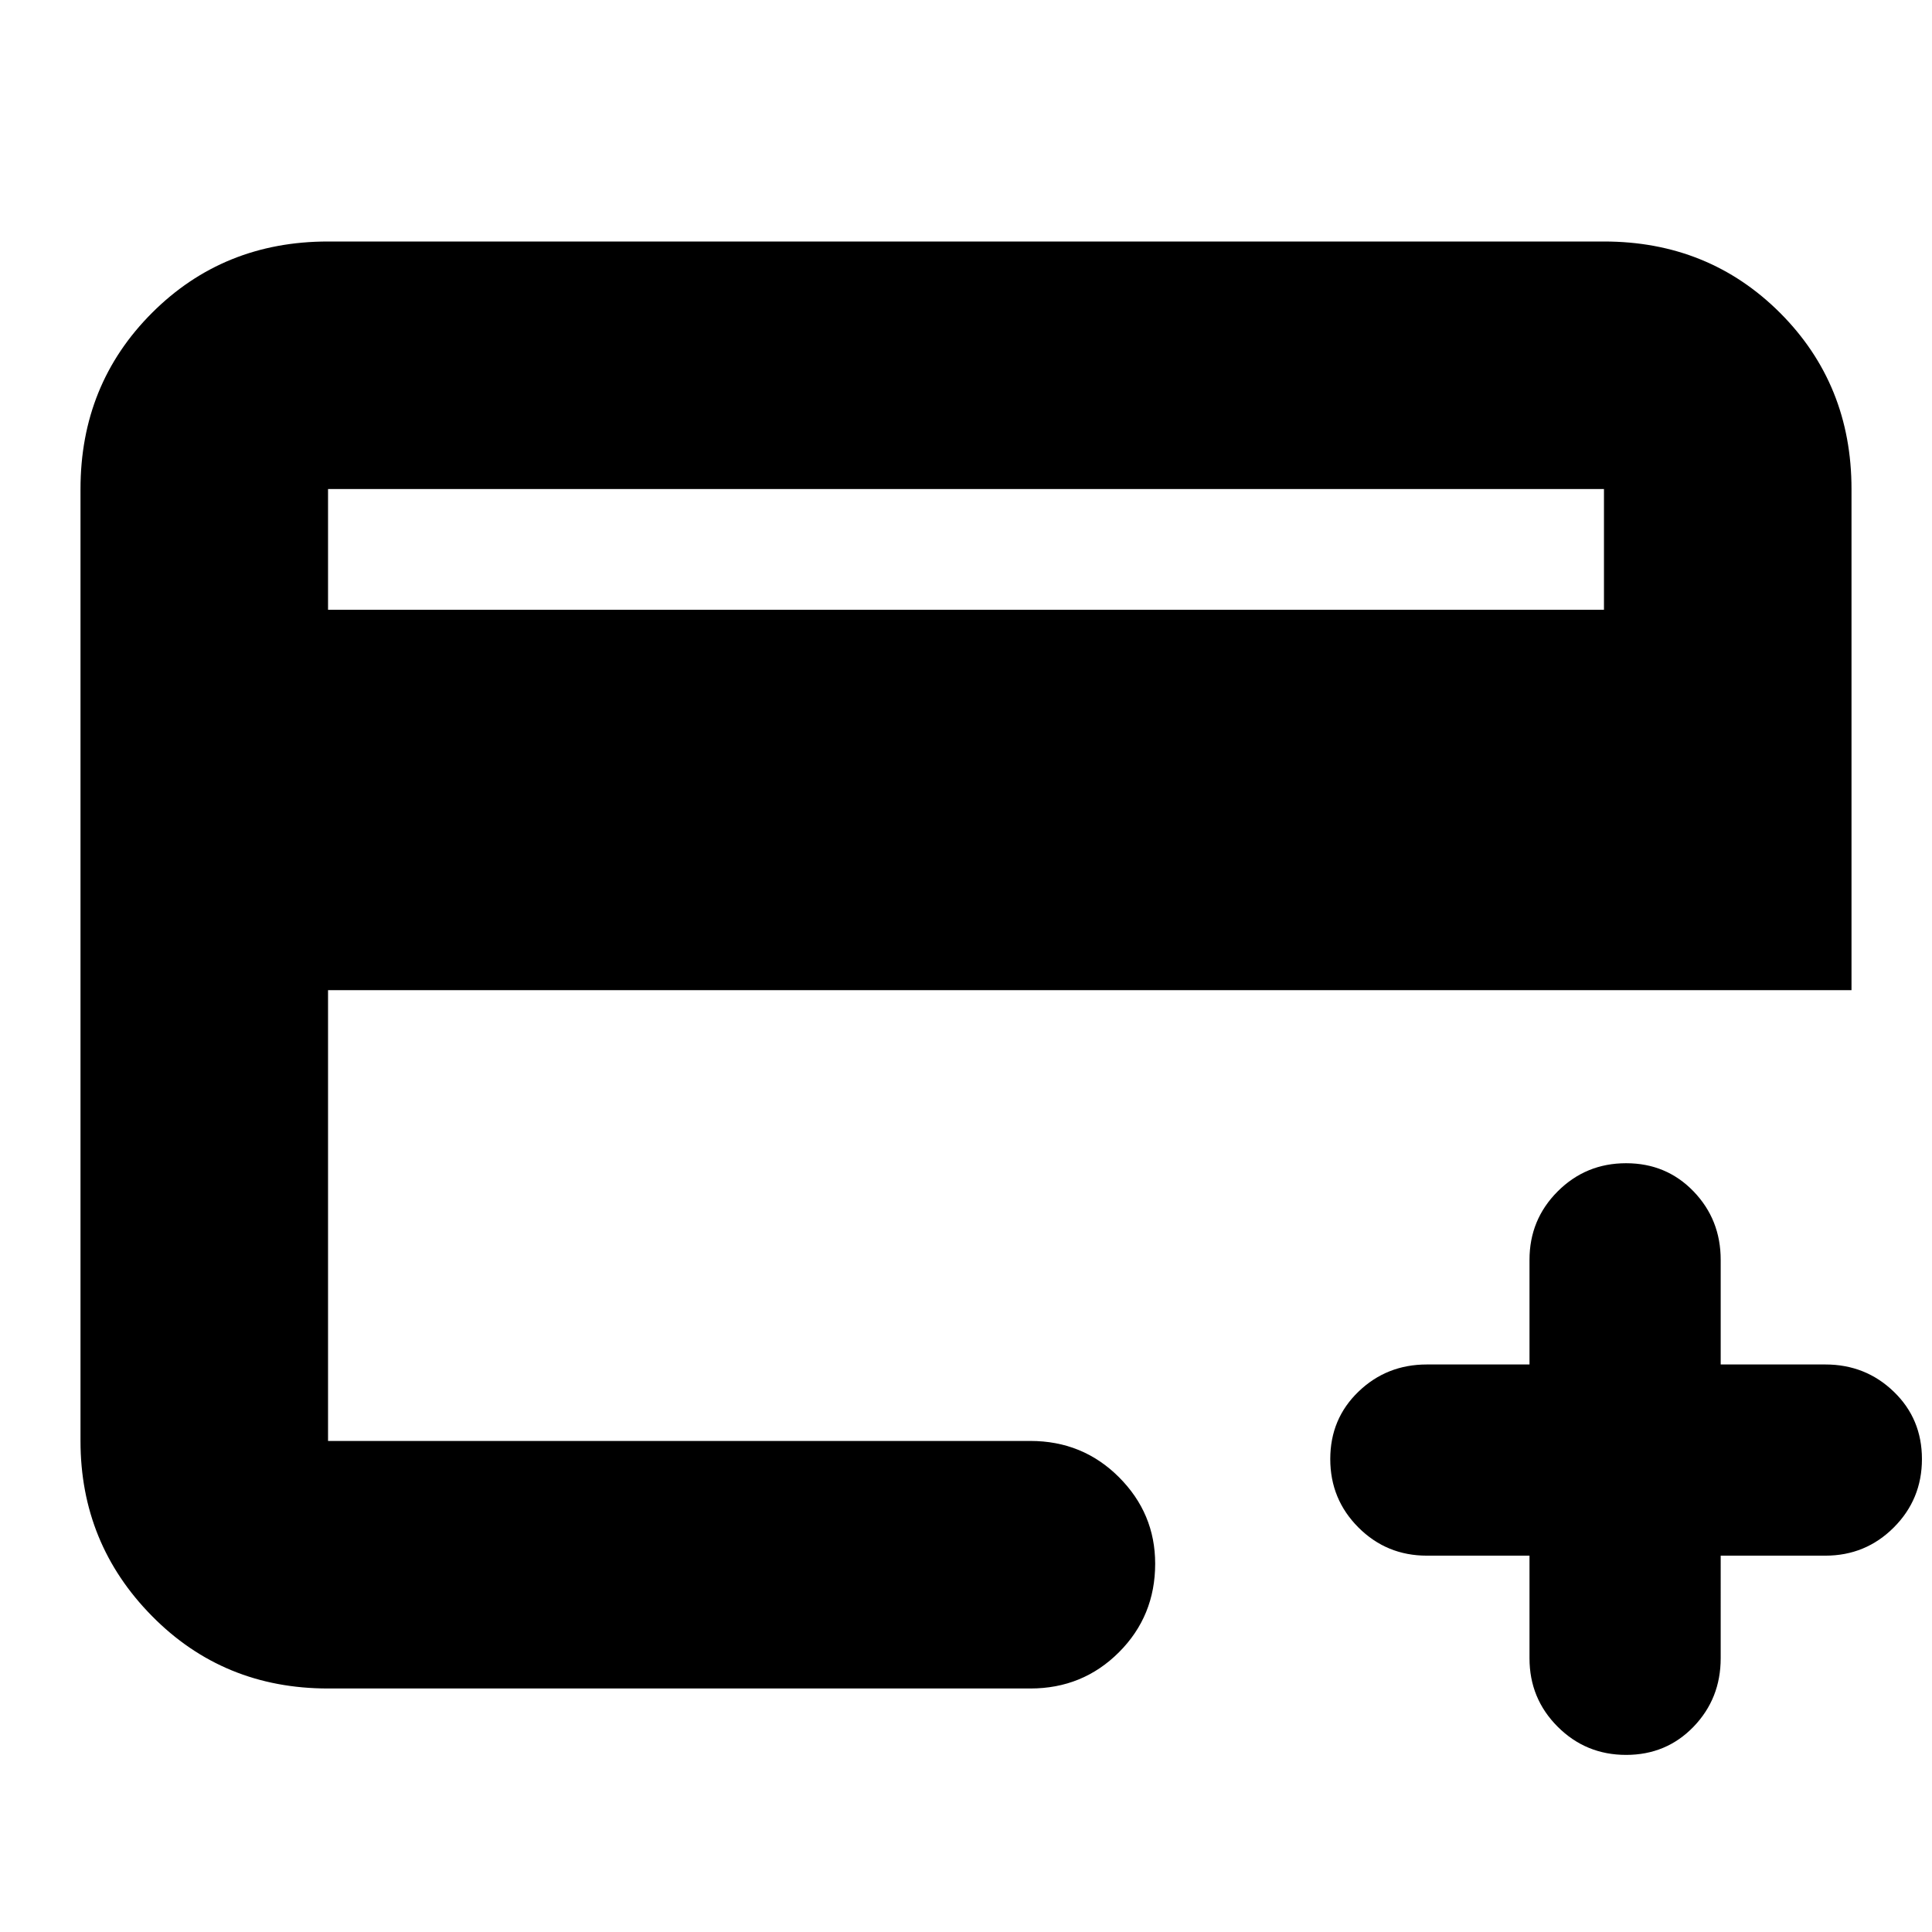 <svg xmlns="http://www.w3.org/2000/svg" height="24" width="24"><path d="M4.075 20.975q-1.3 0-2.187-.9Q1 19.175 1 17.9V6.075q0-1.3.888-2.188Q2.775 3 4.075 3h15.85q1.3 0 2.188.887.887.888.887 2.188V12.3H4.075v5.6H12.8q.65 0 1.1.45.45.45.45 1.075 0 .65-.45 1.1-.45.45-1.1.45Zm0-13.4h15.85v-1.5H4.075ZM20.2 21.8q-.5 0-.85-.35T19 20.6v-1.275h-1.275q-.5 0-.85-.35t-.35-.85q0-.5.35-.837.35-.338.85-.338H19v-1.3q0-.5.35-.85t.85-.35q.5 0 .838.35.337.35.337.85v1.3h1.3q.5 0 .85.338.35.337.35.837 0 .5-.35.85t-.85.35h-1.3V20.6q0 .5-.337.85-.338.35-.838.35ZM4.075 17.9V6.075 17.9Z"/></svg>